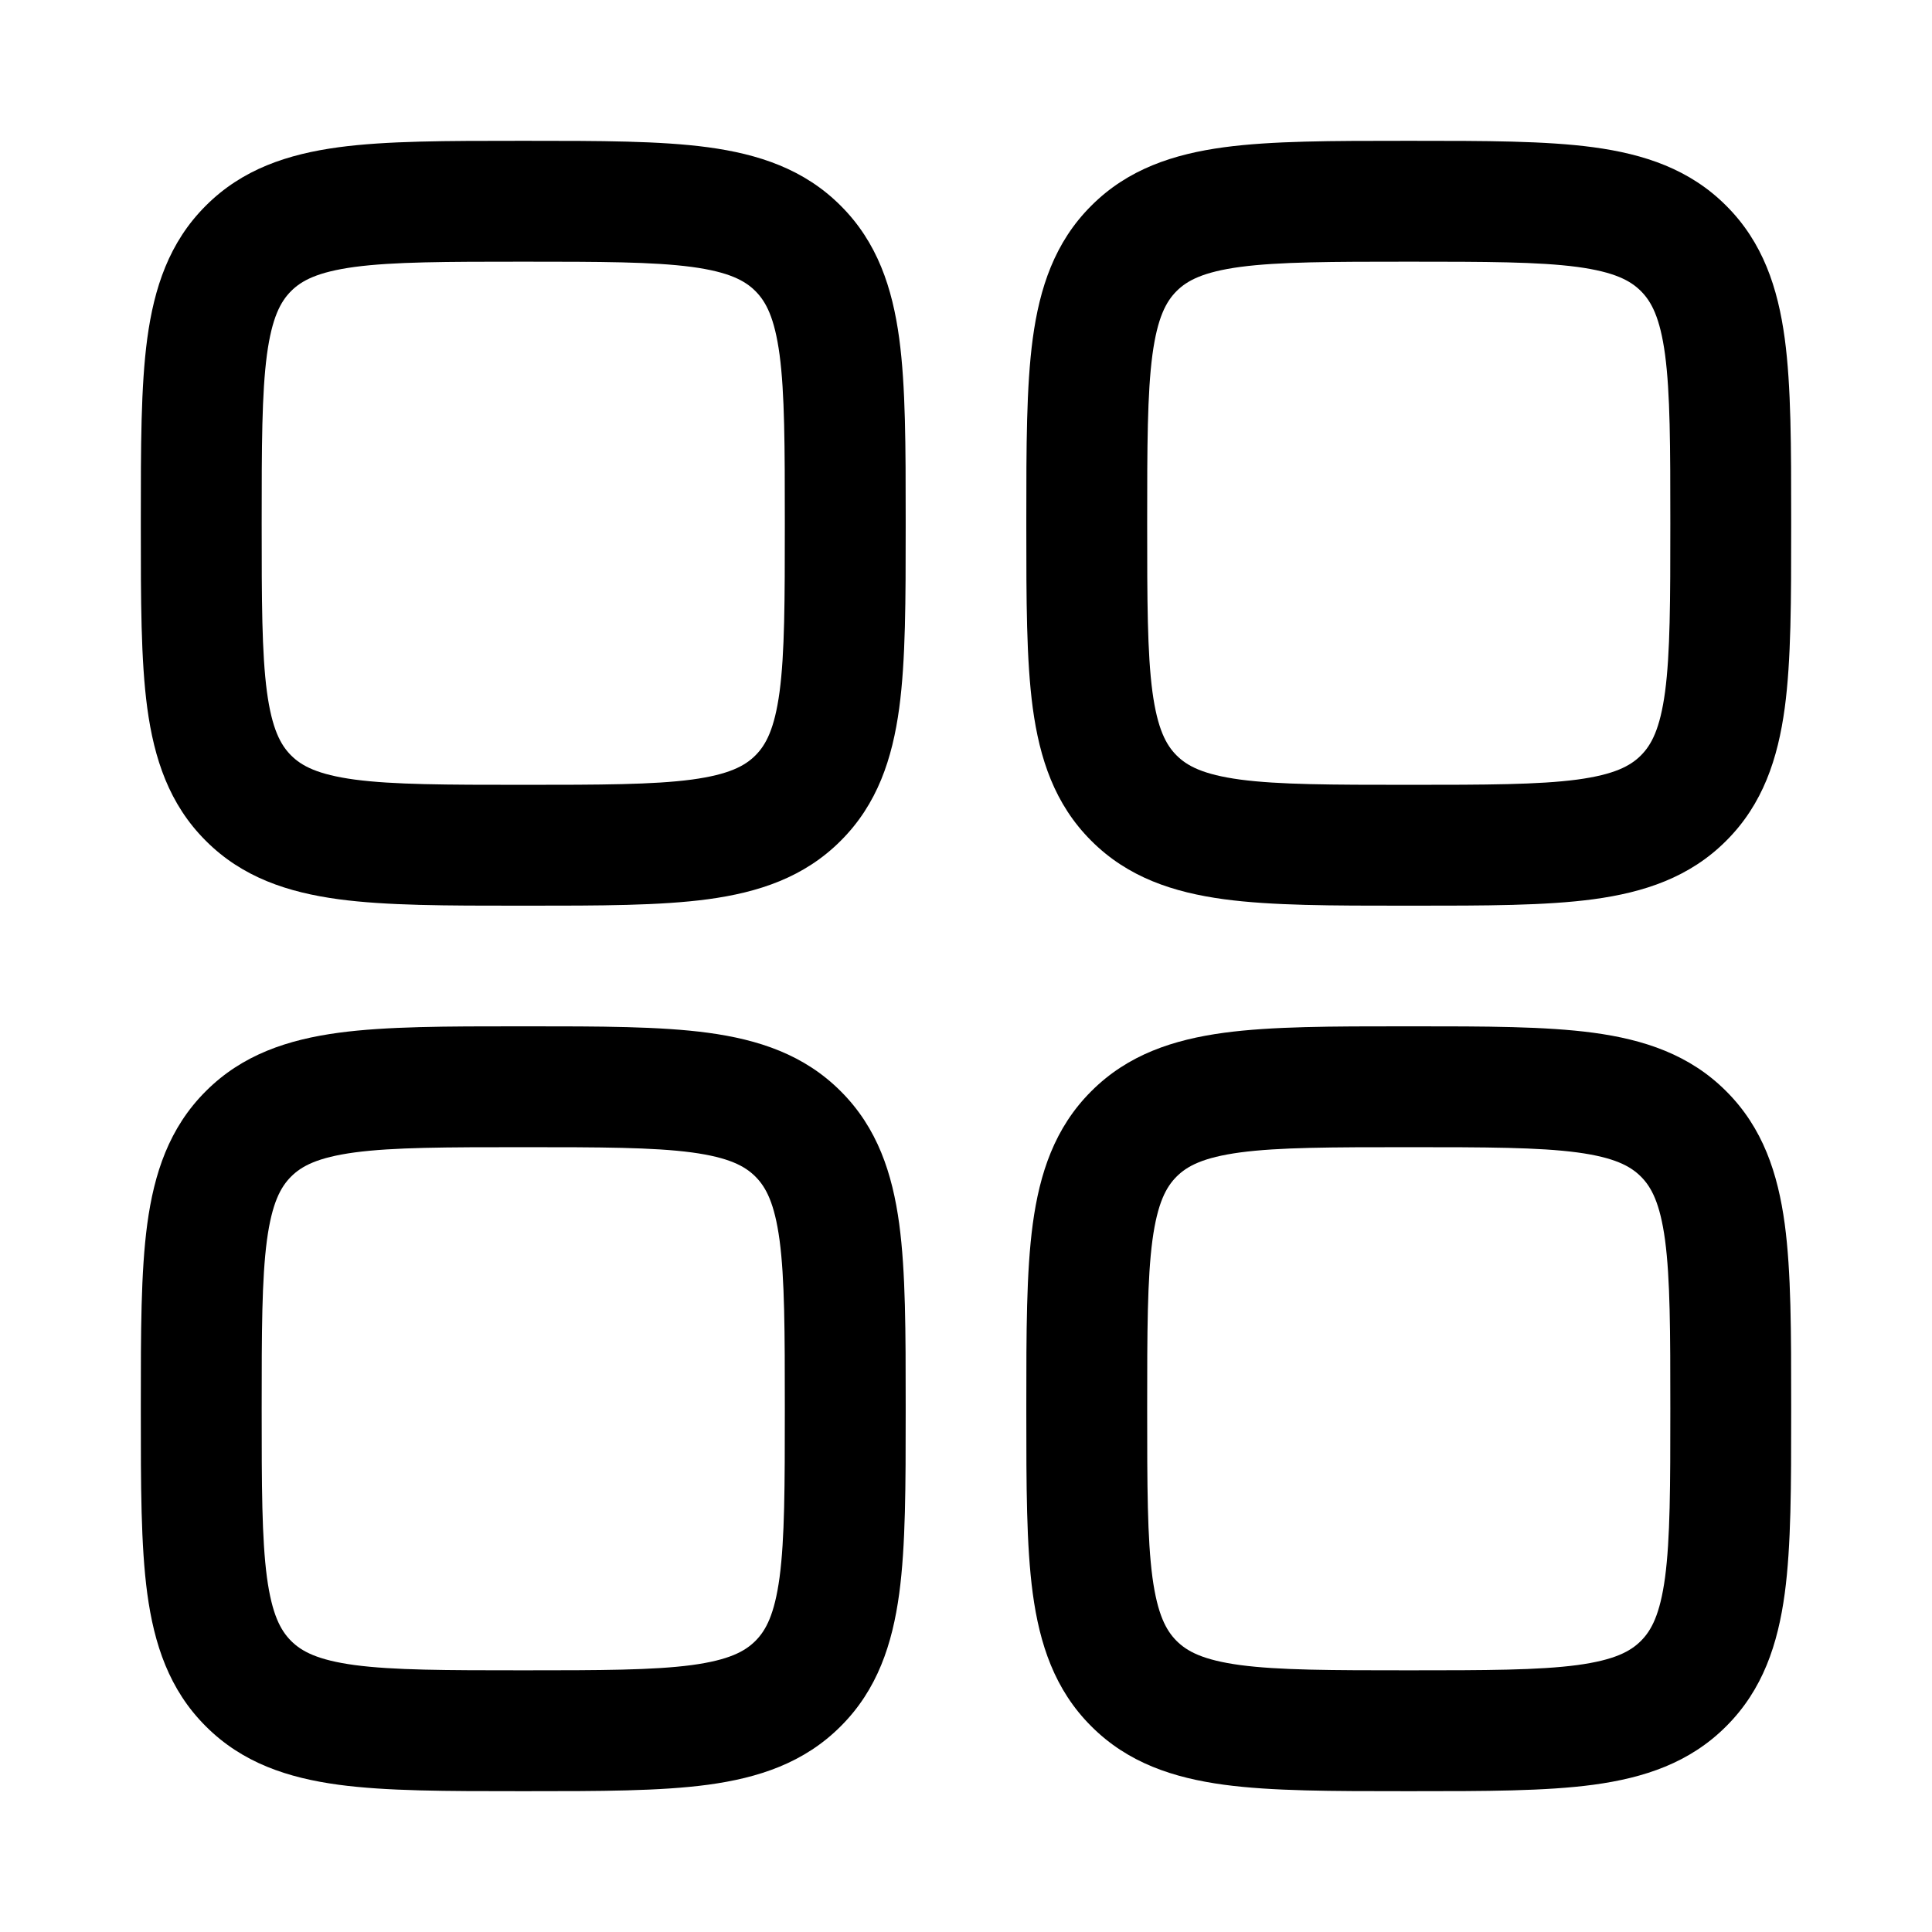 <svg width="18" height="18" viewBox="0 0 18 18" fill="none" xmlns="http://www.w3.org/2000/svg">
  <path
    fillRule="evenodd"
    clipRule="evenodd"
    d="M4.836 1.312C4.162 1.312 3.6 1.312 3.154 1.372C2.683 1.436 2.258 1.575 1.917 1.917C1.575 2.258 1.436 2.683 1.372 3.154C1.312 3.6 1.312 4.162 1.312 4.836V4.914C1.312 5.588 1.312 6.15 1.372 6.596C1.436 7.067 1.575 7.492 1.917 7.833C2.258 8.175 2.683 8.314 3.154 8.378C3.6 8.438 4.162 8.438 4.836 8.438H4.914C5.588 8.438 6.15 8.438 6.596 8.378C7.067 8.314 7.492 8.175 7.833 7.833C8.175 7.492 8.314 7.067 8.378 6.596C8.438 6.15 8.438 5.588 8.438 4.914V4.836C8.438 4.162 8.438 3.6 8.378 3.154C8.314 2.683 8.175 2.258 7.833 1.917C7.492 1.575 7.067 1.436 6.596 1.372C6.15 1.312 5.588 1.312 4.914 1.312H4.836ZM2.712 2.712C2.81 2.614 2.958 2.534 3.304 2.487C3.666 2.439 4.152 2.438 4.875 2.438C5.598 2.438 6.084 2.439 6.446 2.487C6.792 2.534 6.94 2.614 7.038 2.712C7.136 2.81 7.216 2.958 7.263 3.304C7.311 3.666 7.312 4.152 7.312 4.875C7.312 5.598 7.311 6.084 7.263 6.446C7.216 6.792 7.136 6.94 7.038 7.038C6.94 7.136 6.792 7.216 6.446 7.263C6.084 7.311 5.598 7.312 4.875 7.312C4.152 7.312 3.666 7.311 3.304 7.263C2.958 7.216 2.81 7.136 2.712 7.038C2.614 6.94 2.534 6.792 2.487 6.446C2.439 6.084 2.438 5.598 2.438 4.875C2.438 4.152 2.439 3.666 2.487 3.304C2.534 2.958 2.614 2.81 2.712 2.712Z"
    fill="currentColor"
  />
  <path
    fillRule="evenodd"
    clipRule="evenodd"
    d="M13.086 9.562C12.412 9.562 11.85 9.562 11.404 9.622C10.933 9.686 10.508 9.825 10.167 10.167C9.825 10.508 9.686 10.933 9.622 11.404C9.562 11.85 9.562 12.412 9.562 13.086V13.164C9.562 13.838 9.562 14.4 9.622 14.846C9.686 15.317 9.825 15.742 10.167 16.083C10.508 16.425 10.933 16.564 11.404 16.628C11.85 16.688 12.412 16.688 13.086 16.688H13.164C13.838 16.688 14.4 16.688 14.846 16.628C15.317 16.564 15.742 16.425 16.083 16.083C16.425 15.742 16.564 15.317 16.628 14.846C16.688 14.4 16.688 13.838 16.688 13.164V13.086C16.688 12.412 16.688 11.85 16.628 11.404C16.564 10.933 16.425 10.508 16.083 10.167C15.742 9.825 15.317 9.686 14.846 9.622C14.4 9.562 13.838 9.562 13.164 9.562H13.086ZM10.962 10.962C11.06 10.864 11.208 10.784 11.554 10.737C11.916 10.689 12.402 10.688 13.125 10.688C13.848 10.688 14.334 10.689 14.696 10.737C15.042 10.784 15.19 10.864 15.288 10.962C15.386 11.06 15.466 11.208 15.513 11.554C15.561 11.916 15.562 12.402 15.562 13.125C15.562 13.848 15.561 14.334 15.513 14.696C15.466 15.042 15.386 15.19 15.288 15.288C15.19 15.386 15.042 15.466 14.696 15.513C14.334 15.561 13.848 15.562 13.125 15.562C12.402 15.562 11.916 15.561 11.554 15.513C11.208 15.466 11.06 15.386 10.962 15.288C10.864 15.19 10.784 15.042 10.737 14.696C10.689 14.334 10.688 13.848 10.688 13.125C10.688 12.402 10.689 11.916 10.737 11.554C10.784 11.208 10.864 11.06 10.962 10.962Z"
    fill="currentColor"
  />
  <path
    fillRule="evenodd"
    clipRule="evenodd"
    d="M4.836 9.562H4.914C5.588 9.562 6.15 9.562 6.596 9.622C7.067 9.686 7.492 9.825 7.833 10.167C8.175 10.508 8.314 10.933 8.378 11.404C8.438 11.85 8.438 12.412 8.438 13.086V13.164C8.438 13.838 8.438 14.4 8.378 14.846C8.314 15.317 8.175 15.742 7.833 16.083C7.492 16.425 7.067 16.564 6.596 16.628C6.15 16.688 5.588 16.688 4.914 16.688H4.836C4.162 16.688 3.6 16.688 3.154 16.628C2.683 16.564 2.258 16.425 1.917 16.083C1.575 15.742 1.436 15.317 1.372 14.846C1.312 14.4 1.312 13.838 1.312 13.164V13.086C1.312 12.412 1.312 11.85 1.372 11.404C1.436 10.933 1.575 10.508 1.917 10.167C2.258 9.825 2.683 9.686 3.154 9.622C3.6 9.562 4.162 9.562 4.836 9.562ZM3.304 10.737C2.958 10.784 2.81 10.864 2.712 10.962C2.614 11.06 2.534 11.208 2.487 11.554C2.439 11.916 2.438 12.402 2.438 13.125C2.438 13.848 2.439 14.334 2.487 14.696C2.534 15.042 2.614 15.19 2.712 15.288C2.81 15.386 2.958 15.466 3.304 15.513C3.666 15.561 4.152 15.562 4.875 15.562C5.598 15.562 6.084 15.561 6.446 15.513C6.792 15.466 6.94 15.386 7.038 15.288C7.136 15.19 7.216 15.042 7.263 14.696C7.311 14.334 7.312 13.848 7.312 13.125C7.312 12.402 7.311 11.916 7.263 11.554C7.216 11.208 7.136 11.06 7.038 10.962C6.94 10.864 6.792 10.784 6.446 10.737C6.084 10.689 5.598 10.688 4.875 10.688C4.152 10.688 3.666 10.689 3.304 10.737Z"
    fill="currentColor"
  />
  <path
    fillRule="evenodd"
    clipRule="evenodd"
    d="M13.086 1.312C12.412 1.312 11.85 1.312 11.404 1.372C10.933 1.436 10.508 1.575 10.167 1.917C9.825 2.258 9.686 2.683 9.622 3.154C9.562 3.6 9.562 4.162 9.562 4.836V4.914C9.562 5.588 9.562 6.15 9.622 6.596C9.686 7.067 9.825 7.492 10.167 7.833C10.508 8.175 10.933 8.314 11.404 8.378C11.85 8.438 12.412 8.438 13.086 8.438H13.164C13.838 8.438 14.4 8.438 14.846 8.378C15.317 8.314 15.742 8.175 16.083 7.833C16.425 7.492 16.564 7.067 16.628 6.596C16.688 6.15 16.688 5.588 16.688 4.914V4.836C16.688 4.162 16.688 3.6 16.628 3.154C16.564 2.683 16.425 2.258 16.083 1.917C15.742 1.575 15.317 1.436 14.846 1.372C14.4 1.312 13.838 1.312 13.164 1.312H13.086ZM10.962 2.712C11.06 2.614 11.208 2.534 11.554 2.487C11.916 2.439 12.402 2.438 13.125 2.438C13.848 2.438 14.334 2.439 14.696 2.487C15.042 2.534 15.19 2.614 15.288 2.712C15.386 2.81 15.466 2.958 15.513 3.304C15.561 3.666 15.562 4.152 15.562 4.875C15.562 5.598 15.561 6.084 15.513 6.446C15.466 6.792 15.386 6.94 15.288 7.038C15.19 7.136 15.042 7.216 14.696 7.263C14.334 7.311 13.848 7.312 13.125 7.312C12.402 7.312 11.916 7.311 11.554 7.263C11.208 7.216 11.06 7.136 10.962 7.038C10.864 6.94 10.784 6.792 10.737 6.446C10.689 6.084 10.688 5.598 10.688 4.875C10.688 4.152 10.689 3.666 10.737 3.304C10.784 2.958 10.864 2.81 10.962 2.712Z"
    fill="currentColor"
  />
</svg>